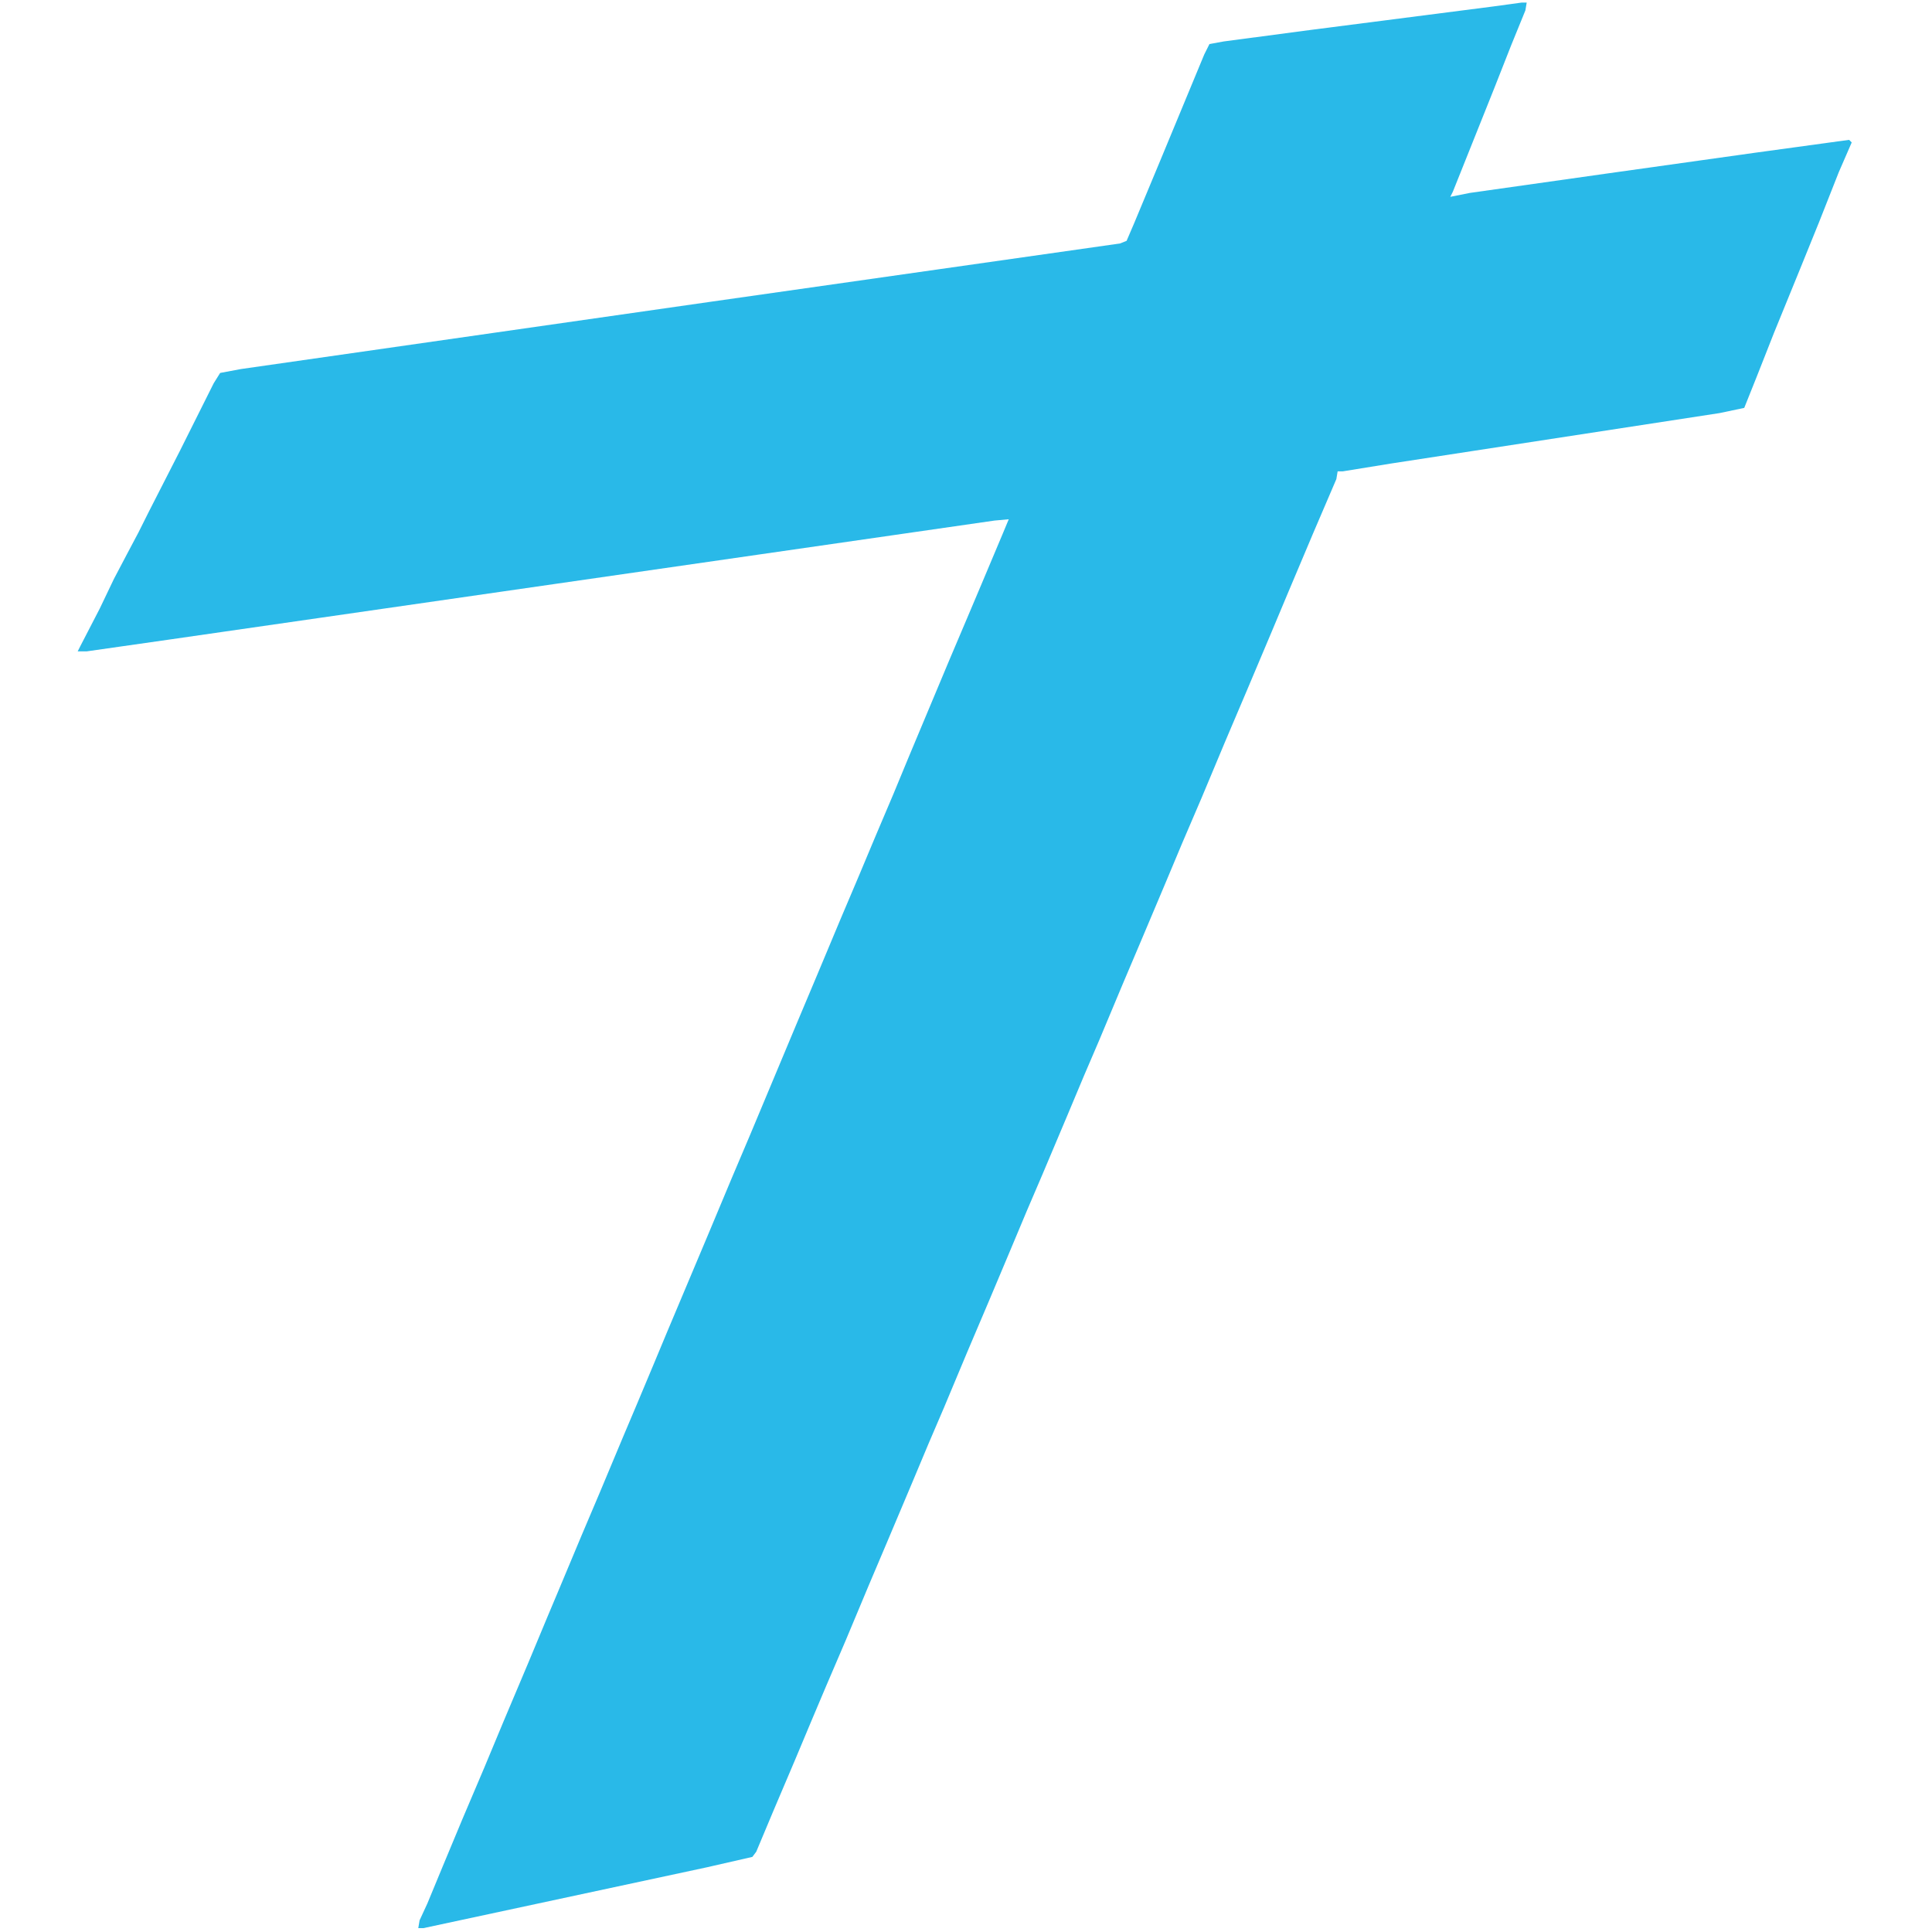 <?xml version="1.0" encoding="UTF-8"?>
<svg version="1.1" viewBox="0 0 1372 1492" width="1280" height="1280" xmlns="http://www.w3.org/2000/svg">
<path transform="translate(1115,2)" d="m0 0h4l-1 6-11 27-13 33-32 80-2 4 15-3 106-15 114-16 73-10 2 2-10 23-15 38-15 37-20 49-13 33-10 25-19 4-254 39-37 6h-4l-1 6-18 42-19 45-13 31-19 45-17 40-18 43-15 35-13 31-19 45-14 33-18 43-12 28-13 31-19 45-12 28-13 31-16 38-17 40-18 43-12 28-13 31-19 45-14 33-18 43-15 35-11 26-13 31-17 40-13 31-3 4-35 8-219 47h-4l1-6 6-13 12-29 15-36 17-40 15-36 19-45 15-36 8-19 18-43 14-33 18-43 11-26 13-31 10-24 32-76 18-43 14-33 36-86 16-38 18-43 14-33 13-31 14-33 12-29 31-74 14-33 11-26 16-38 5-12-11 1-638 92-63 9h-7l2-4 15-29 11-23 10-19 9-17 8-16 24-47 26-52 5-8 16-3 363-52 316-45 5-2 6-14 20-48 34-82 4-8 11-2 68-9 140-18z" fill="#29B9E8"/>
</svg>
